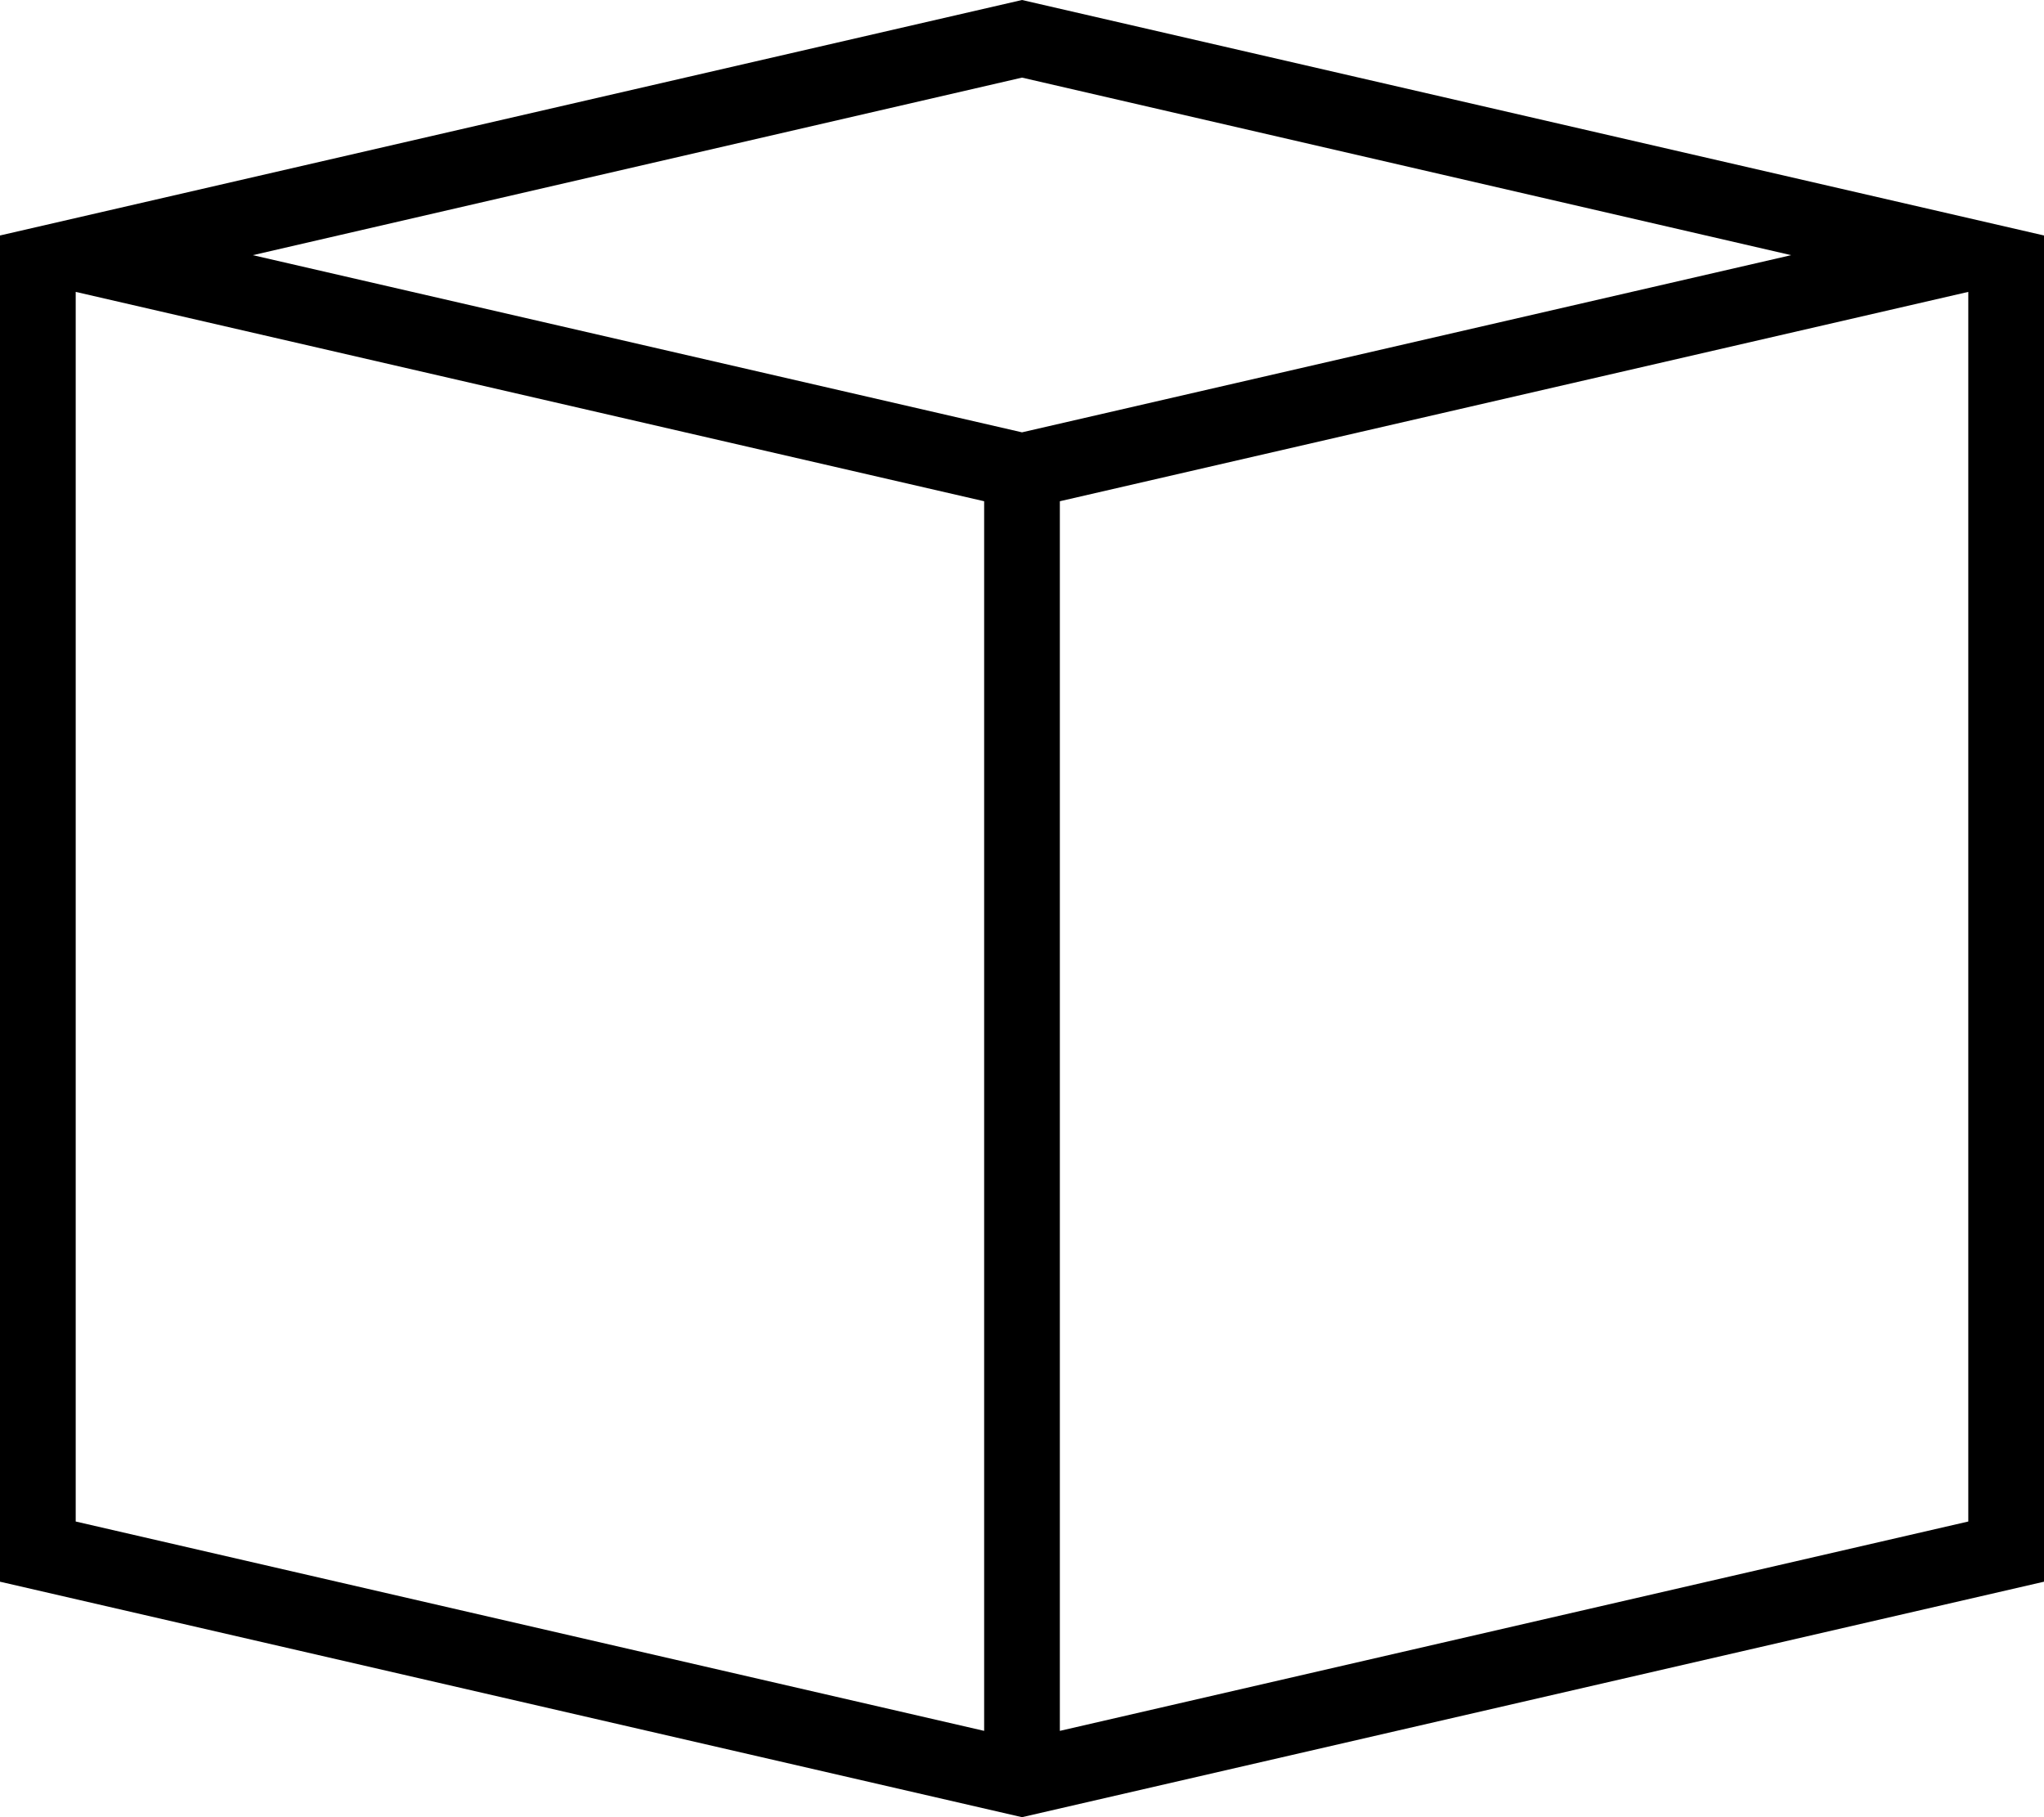 <svg id="Ejected_Volume_Box_Blue" data-name="Ejected Volume Box Blue" xmlns="http://www.w3.org/2000/svg" viewBox="0 0 54 48"><title>ejected-volume-box-front-blue</title><path id="front_faces" data-name="front faces" d="M27,0,0,6.22V41.78L27,48l27-6.22V6.22ZM52,40.19,28,45.72V13.24L52,7.71ZM26,45.72,2,40.19V7.71l24,5.53ZM6.68,6.74,27,2.05,47.32,6.74,27,11.42Z"/></svg>